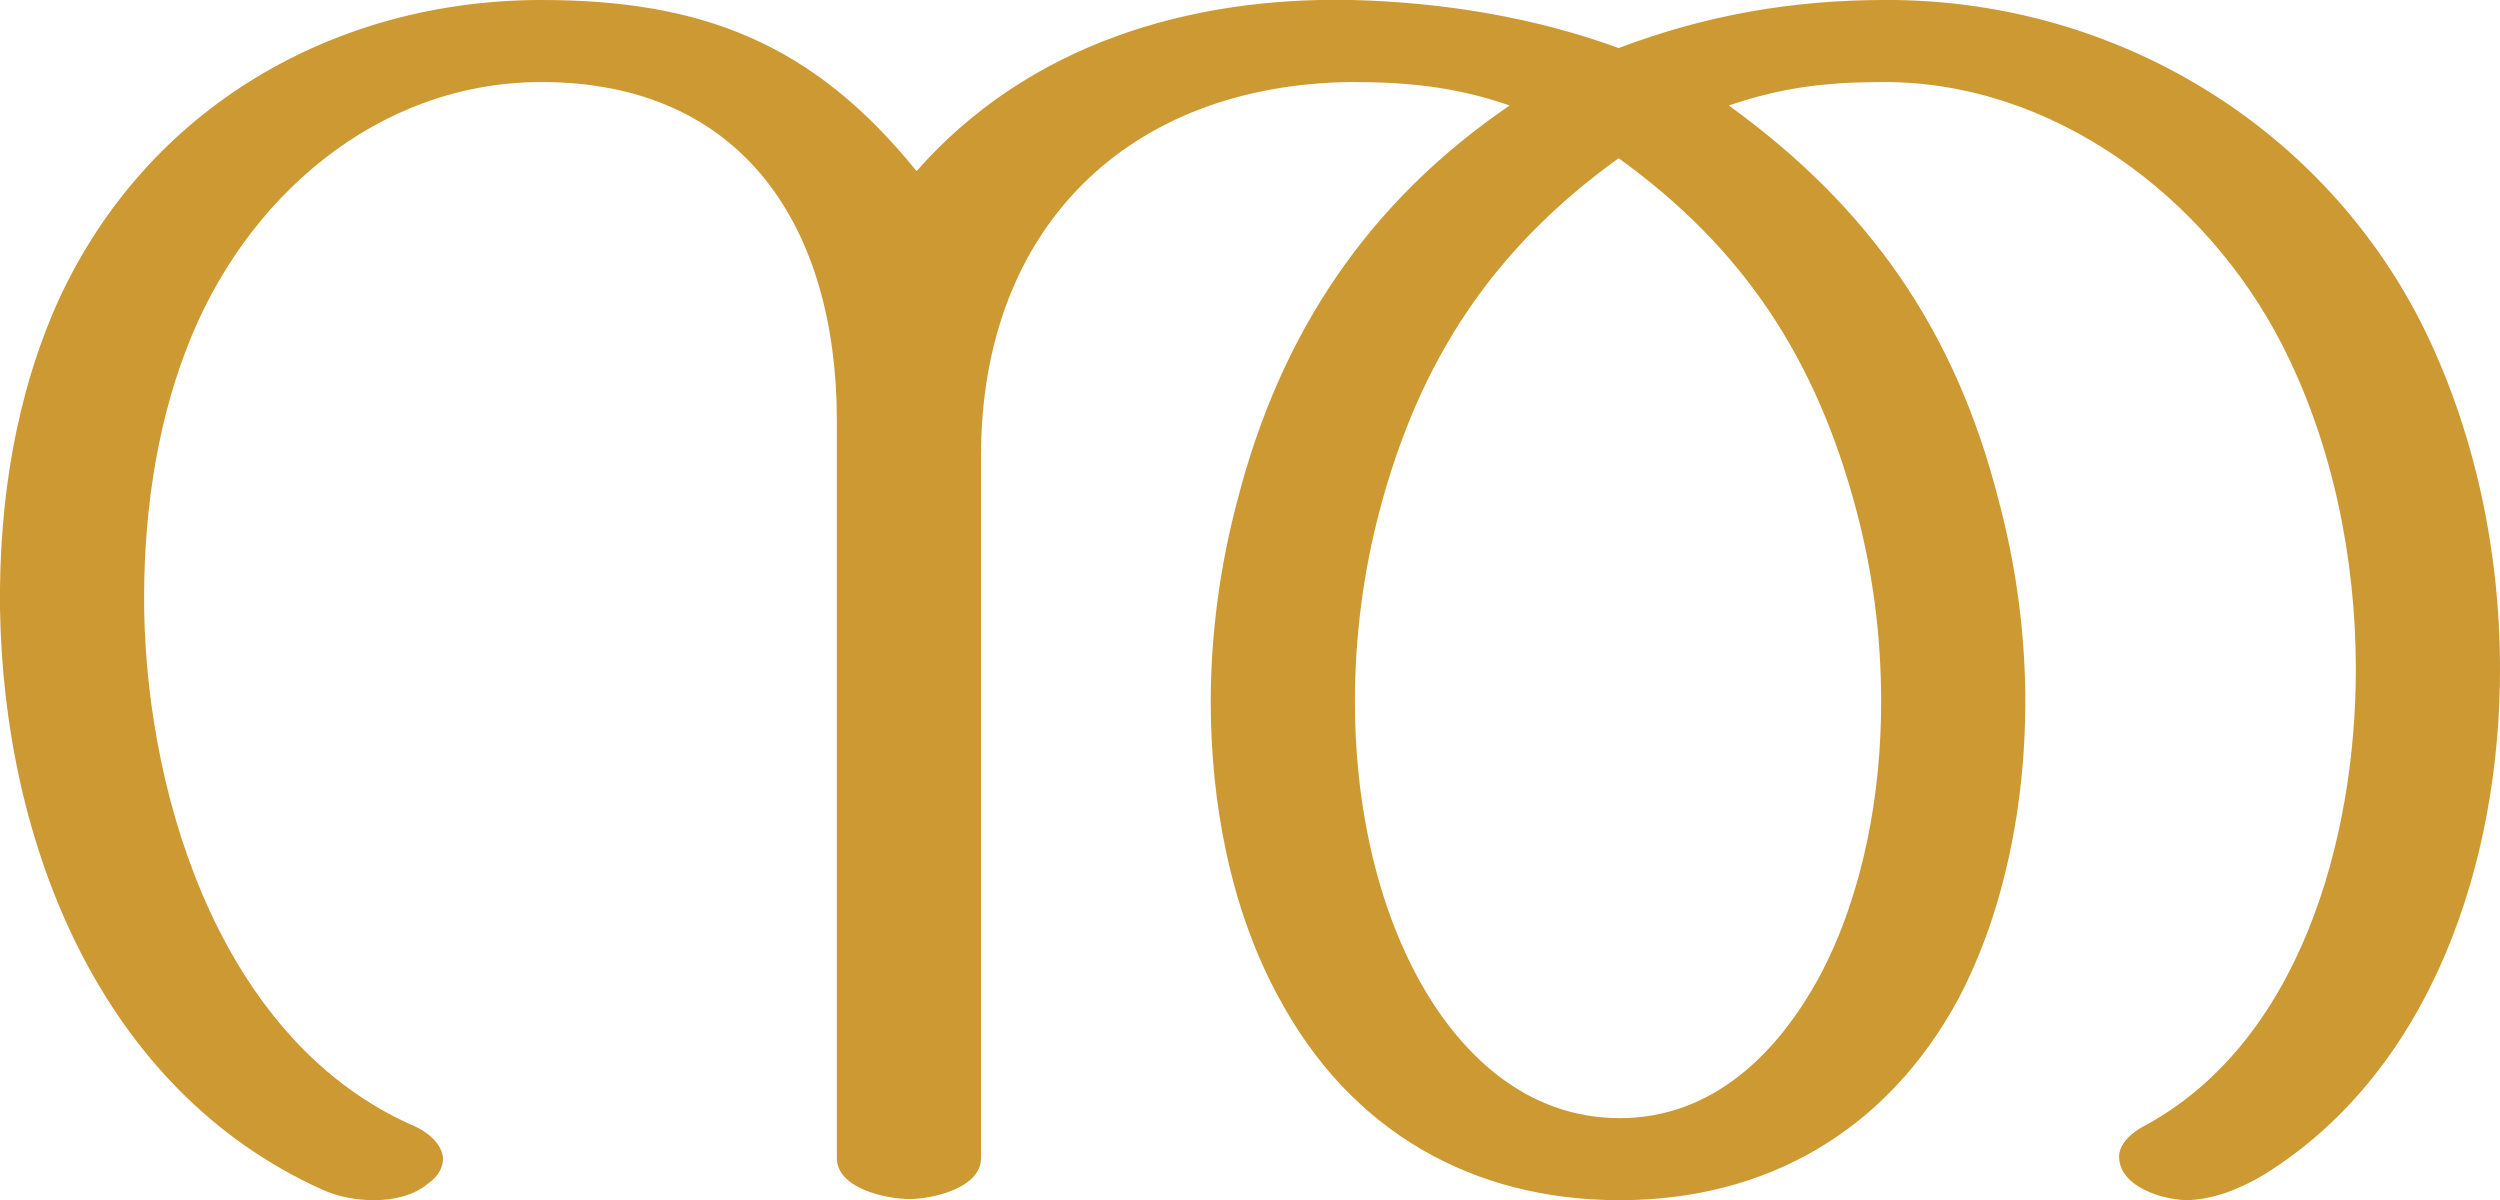 <?xml version="1.0" encoding="UTF-8"?>
<!DOCTYPE svg PUBLIC "-//W3C//DTD SVG 1.1//EN" "http://www.w3.org/Graphics/SVG/1.1/DTD/svg11.dtd">
<!-- Creator: CorelDRAW X8 -->
<svg xmlns="http://www.w3.org/2000/svg" xml:space="preserve" width="2133px" height="1024px" version="1.1" style="shape-rendering:geometricPrecision; text-rendering:geometricPrecision; image-rendering:optimizeQuality; fill-rule:evenodd; clip-rule:evenodd"
viewBox="0 0 2133 1024"
 xmlns:xlink="http://www.w3.org/1999/xlink">
 <defs>
  <style type="text/css">
   <![CDATA[
    .fil0 {fill:#CC9933;fill-rule:nonzero}
   ]]>
  </style>
 </defs>
 <g id="Layer_x0020_1">
  <path class="fil0" d="M354 961c-162,-70 -228,-274 -231,-440 -1,-75 9,-153 36,-223 49,-129 163,-228 303,-228 172,0 252,124 252,289l0 629c0,26 42,35 62,35 19,0 61,-9 61,-35l0 -599c0,-196 127,-317 316,-319 48,0 89,4 135,20 -120,82 -195,193 -232,336 -15,56 -23,115 -23,173 0,86 17,177 58,252 61,114 165,173 291,173 125,0 228,-59 289,-172 40,-76 57,-168 57,-253 0,-59 -8,-117 -23,-173 -37,-145 -111,-250 -230,-336 47,-16 85,-20 133,-20 143,0 274,97 339,224 43,84 63,182 63,277 0,145 -48,320 -183,391 -12,7 -19,16 -19,25 0,9 5,18 16,25 13,8 27,11 40,12 24,0 48,-10 68,-22 143,-89 201,-267 201,-431 0,-102 -22,-206 -68,-297 -89,-173 -268,-275 -457,-274 -79,0 -153,13 -227,41 -71,-26 -149,-39 -227,-41 -138,-3 -276,37 -372,146 -88,-109 -183,-146 -320,-146 -176,0 -336,91 -412,256 -37,82 -51,173 -50,263 3,201 86,411 275,496 13,6 29,9 44,9 17,0 34,-4 46,-14 10,-7 13,-15 13,-22 -1,-11 -11,-21 -24,-27zm1230 -525c14,53 21,107 21,163 0,78 -15,163 -52,233 -36,67 -92,122 -171,122 -80,0 -138,-55 -174,-123 -37,-70 -52,-154 -52,-232 0,-55 7,-110 21,-163 34,-129 97,-224 204,-301 107,77 169,172 203,301z"/>
 </g>
</svg>
